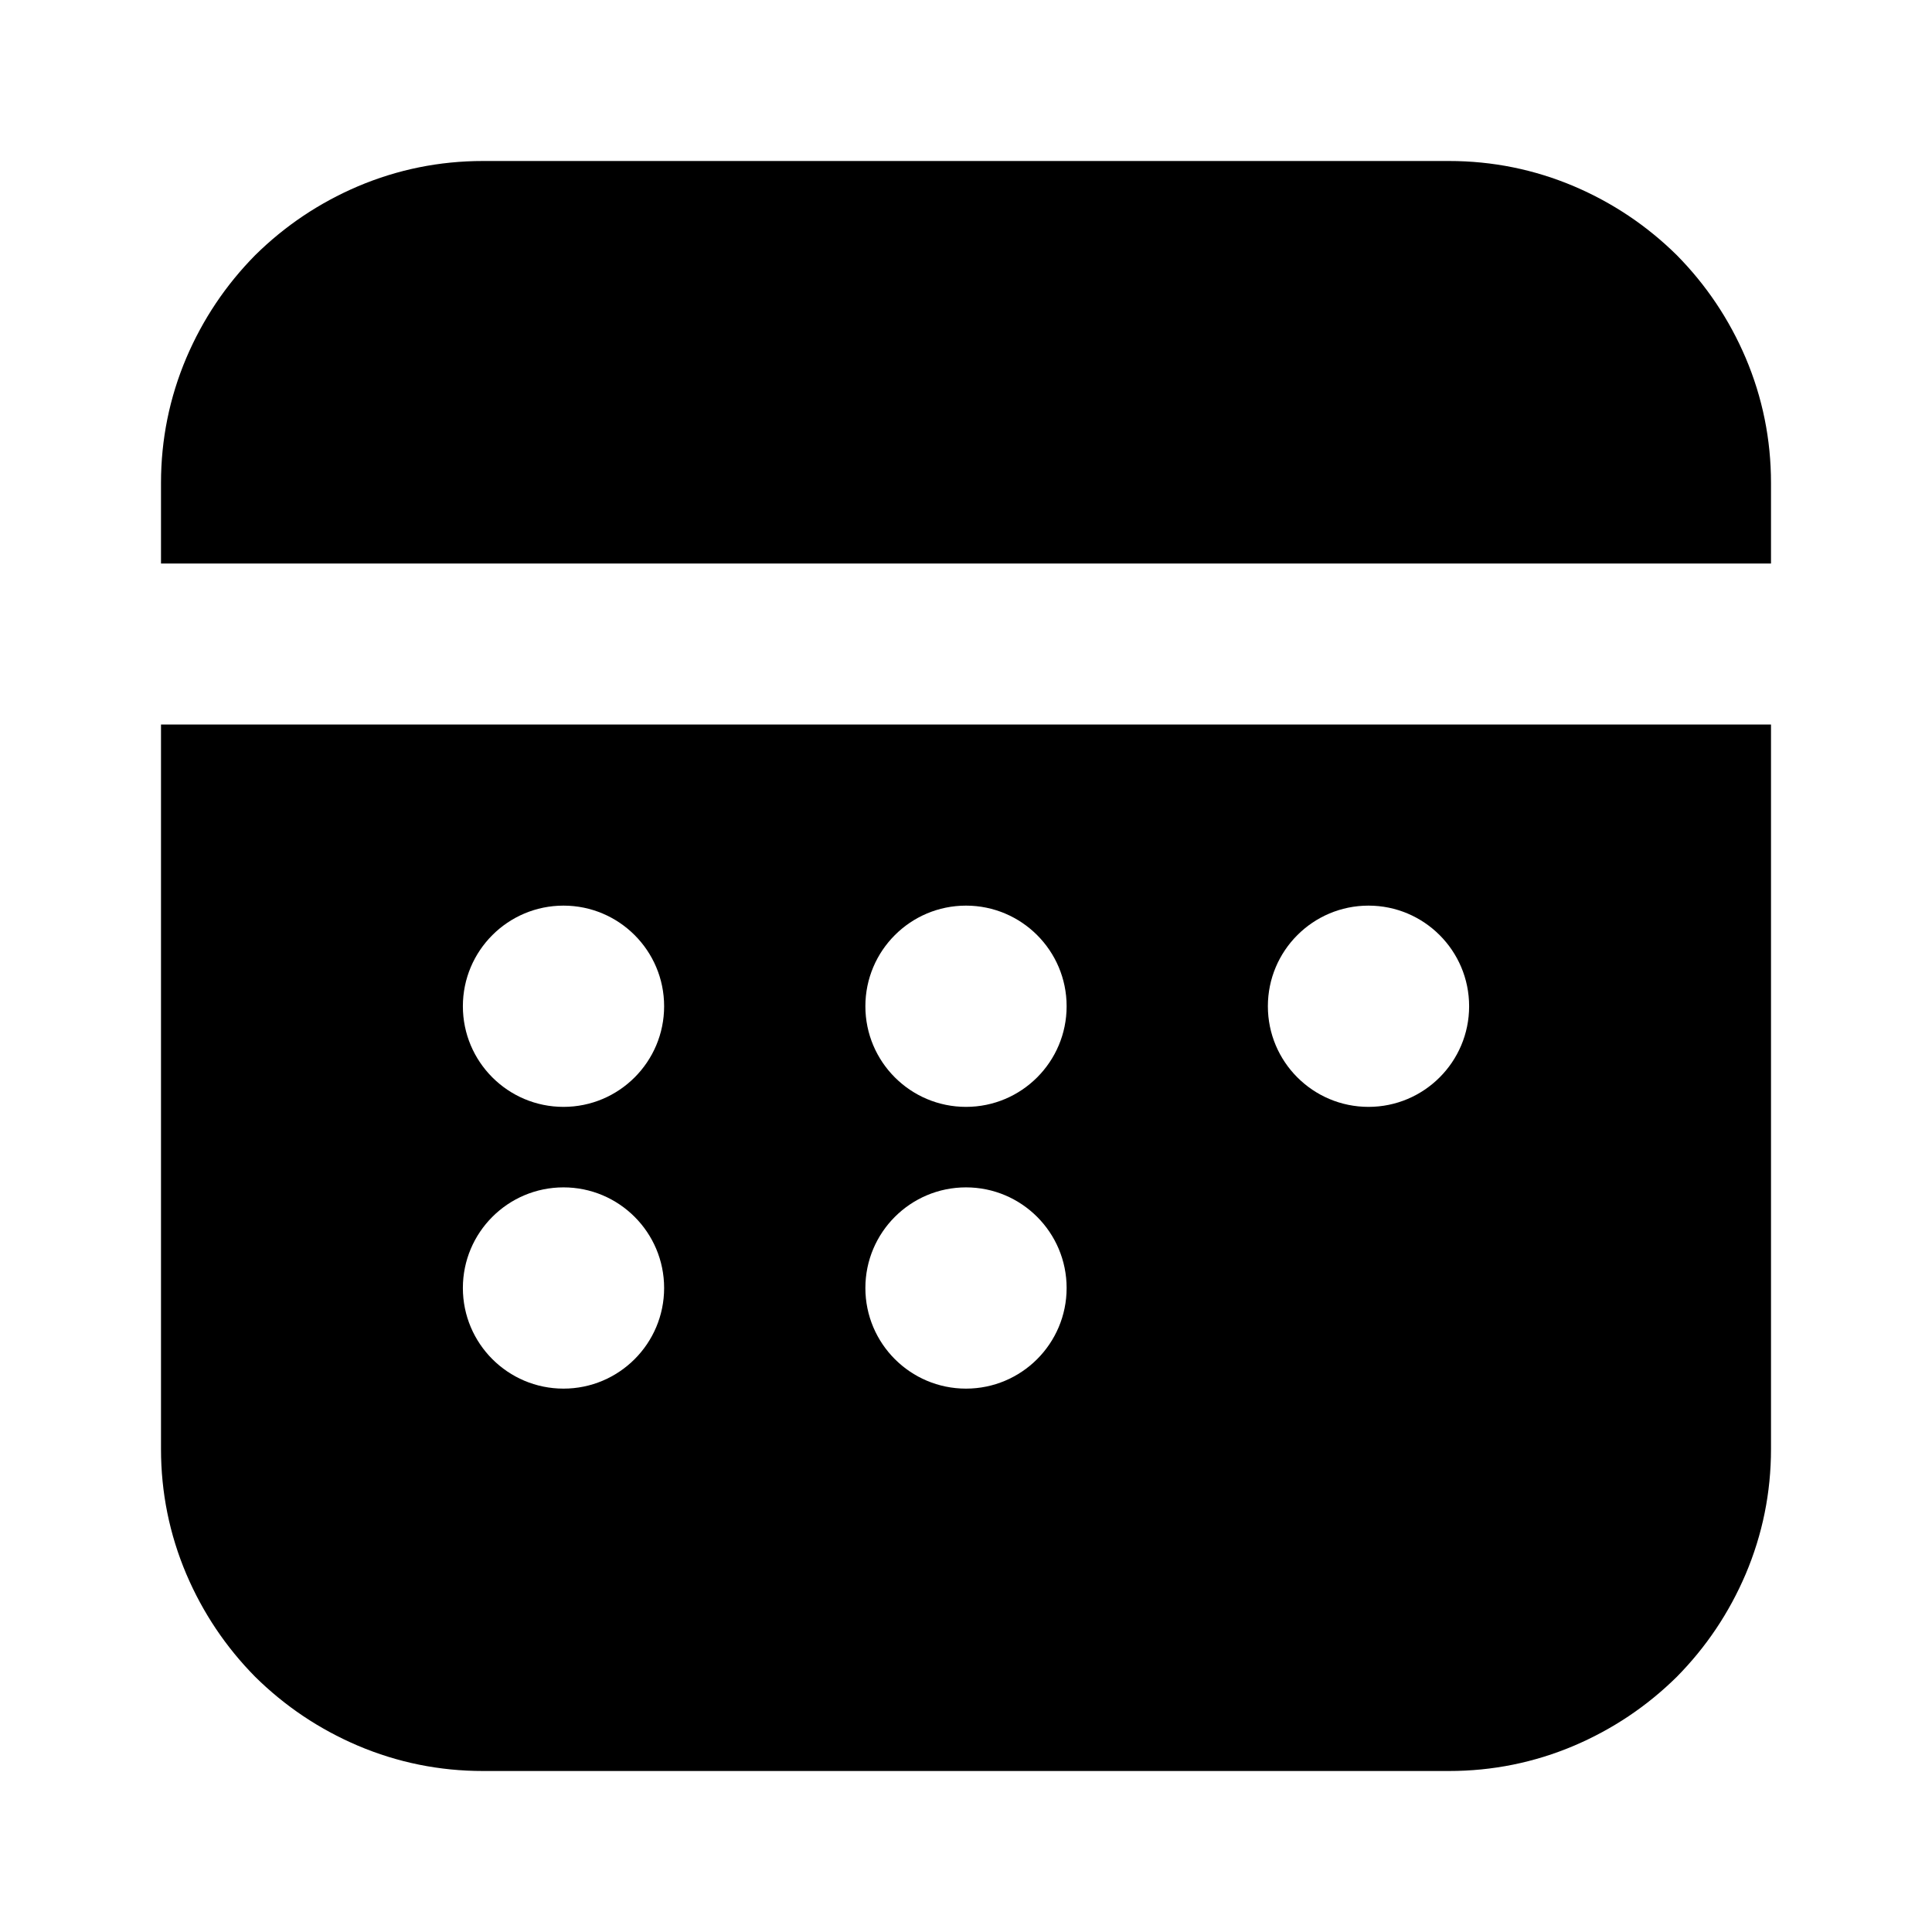 <svg xmlns="http://www.w3.org/2000/svg" xmlns:xlink="http://www.w3.org/1999/xlink" width="48" height="48" viewBox="0 0 48 48" fill="none">
<path d="M44 12C44 10.92 43.79 9.88 43.37 8.89C42.96 7.93 42.39 7.08 41.66 6.34C40.92 5.61 40.07 5.04 39.11 4.63C38.12 4.21 37.08 4 36 4L12 4C10.92 4 9.88 4.21 8.89 4.63C7.93 5.04 7.08 5.61 6.34 6.34C5.61 7.08 5.04 7.93 4.63 8.89C4.21 9.88 4 10.92 4 12L4 14L44 14L44 12ZM41.66 41.66C42.39 40.92 42.96 40.07 43.37 39.11C43.79 38.12 44 37.08 44 36L44 18L4 18L4 36C4 37.08 4.21 38.12 4.63 39.11C5.04 40.07 5.61 40.92 6.34 41.66C7.08 42.39 7.93 42.96 8.89 43.37C9.88 43.79 10.92 44 12 44L36 44C37.08 44 38.12 43.79 39.11 43.37C40.07 42.96 40.92 42.39 41.66 41.66ZM11.5 25C11.5 26.38 12.62 27.5 14 27.5C15.38 27.5 16.5 26.38 16.5 25C16.5 23.62 15.38 22.5 14 22.5C12.62 22.5 11.5 23.62 11.5 25ZM21.5 25C21.5 26.38 22.62 27.5 24 27.5C25.38 27.5 26.5 26.38 26.5 25C26.5 23.62 25.38 22.5 24 22.5C22.62 22.5 21.5 23.62 21.5 25ZM31.5 25C31.5 26.38 32.62 27.5 34 27.5C35.38 27.5 36.5 26.38 36.5 25C36.5 23.62 35.38 22.5 34 22.5C32.62 22.5 31.5 23.62 31.5 25ZM11.5 32C11.5 33.38 12.62 34.5 14 34.5C15.38 34.5 16.5 33.38 16.5 32C16.5 30.62 15.38 29.5 14 29.5C12.62 29.5 11.5 30.62 11.5 32ZM21.5 32C21.5 33.38 22.62 34.5 24 34.5C25.38 34.5 26.5 33.38 26.5 32C26.5 30.62 25.38 29.5 24 29.5C22.62 29.5 21.5 30.62 21.5 32Z" fill-rule="evenodd"  fill="#000000" >
</path>
</svg>
